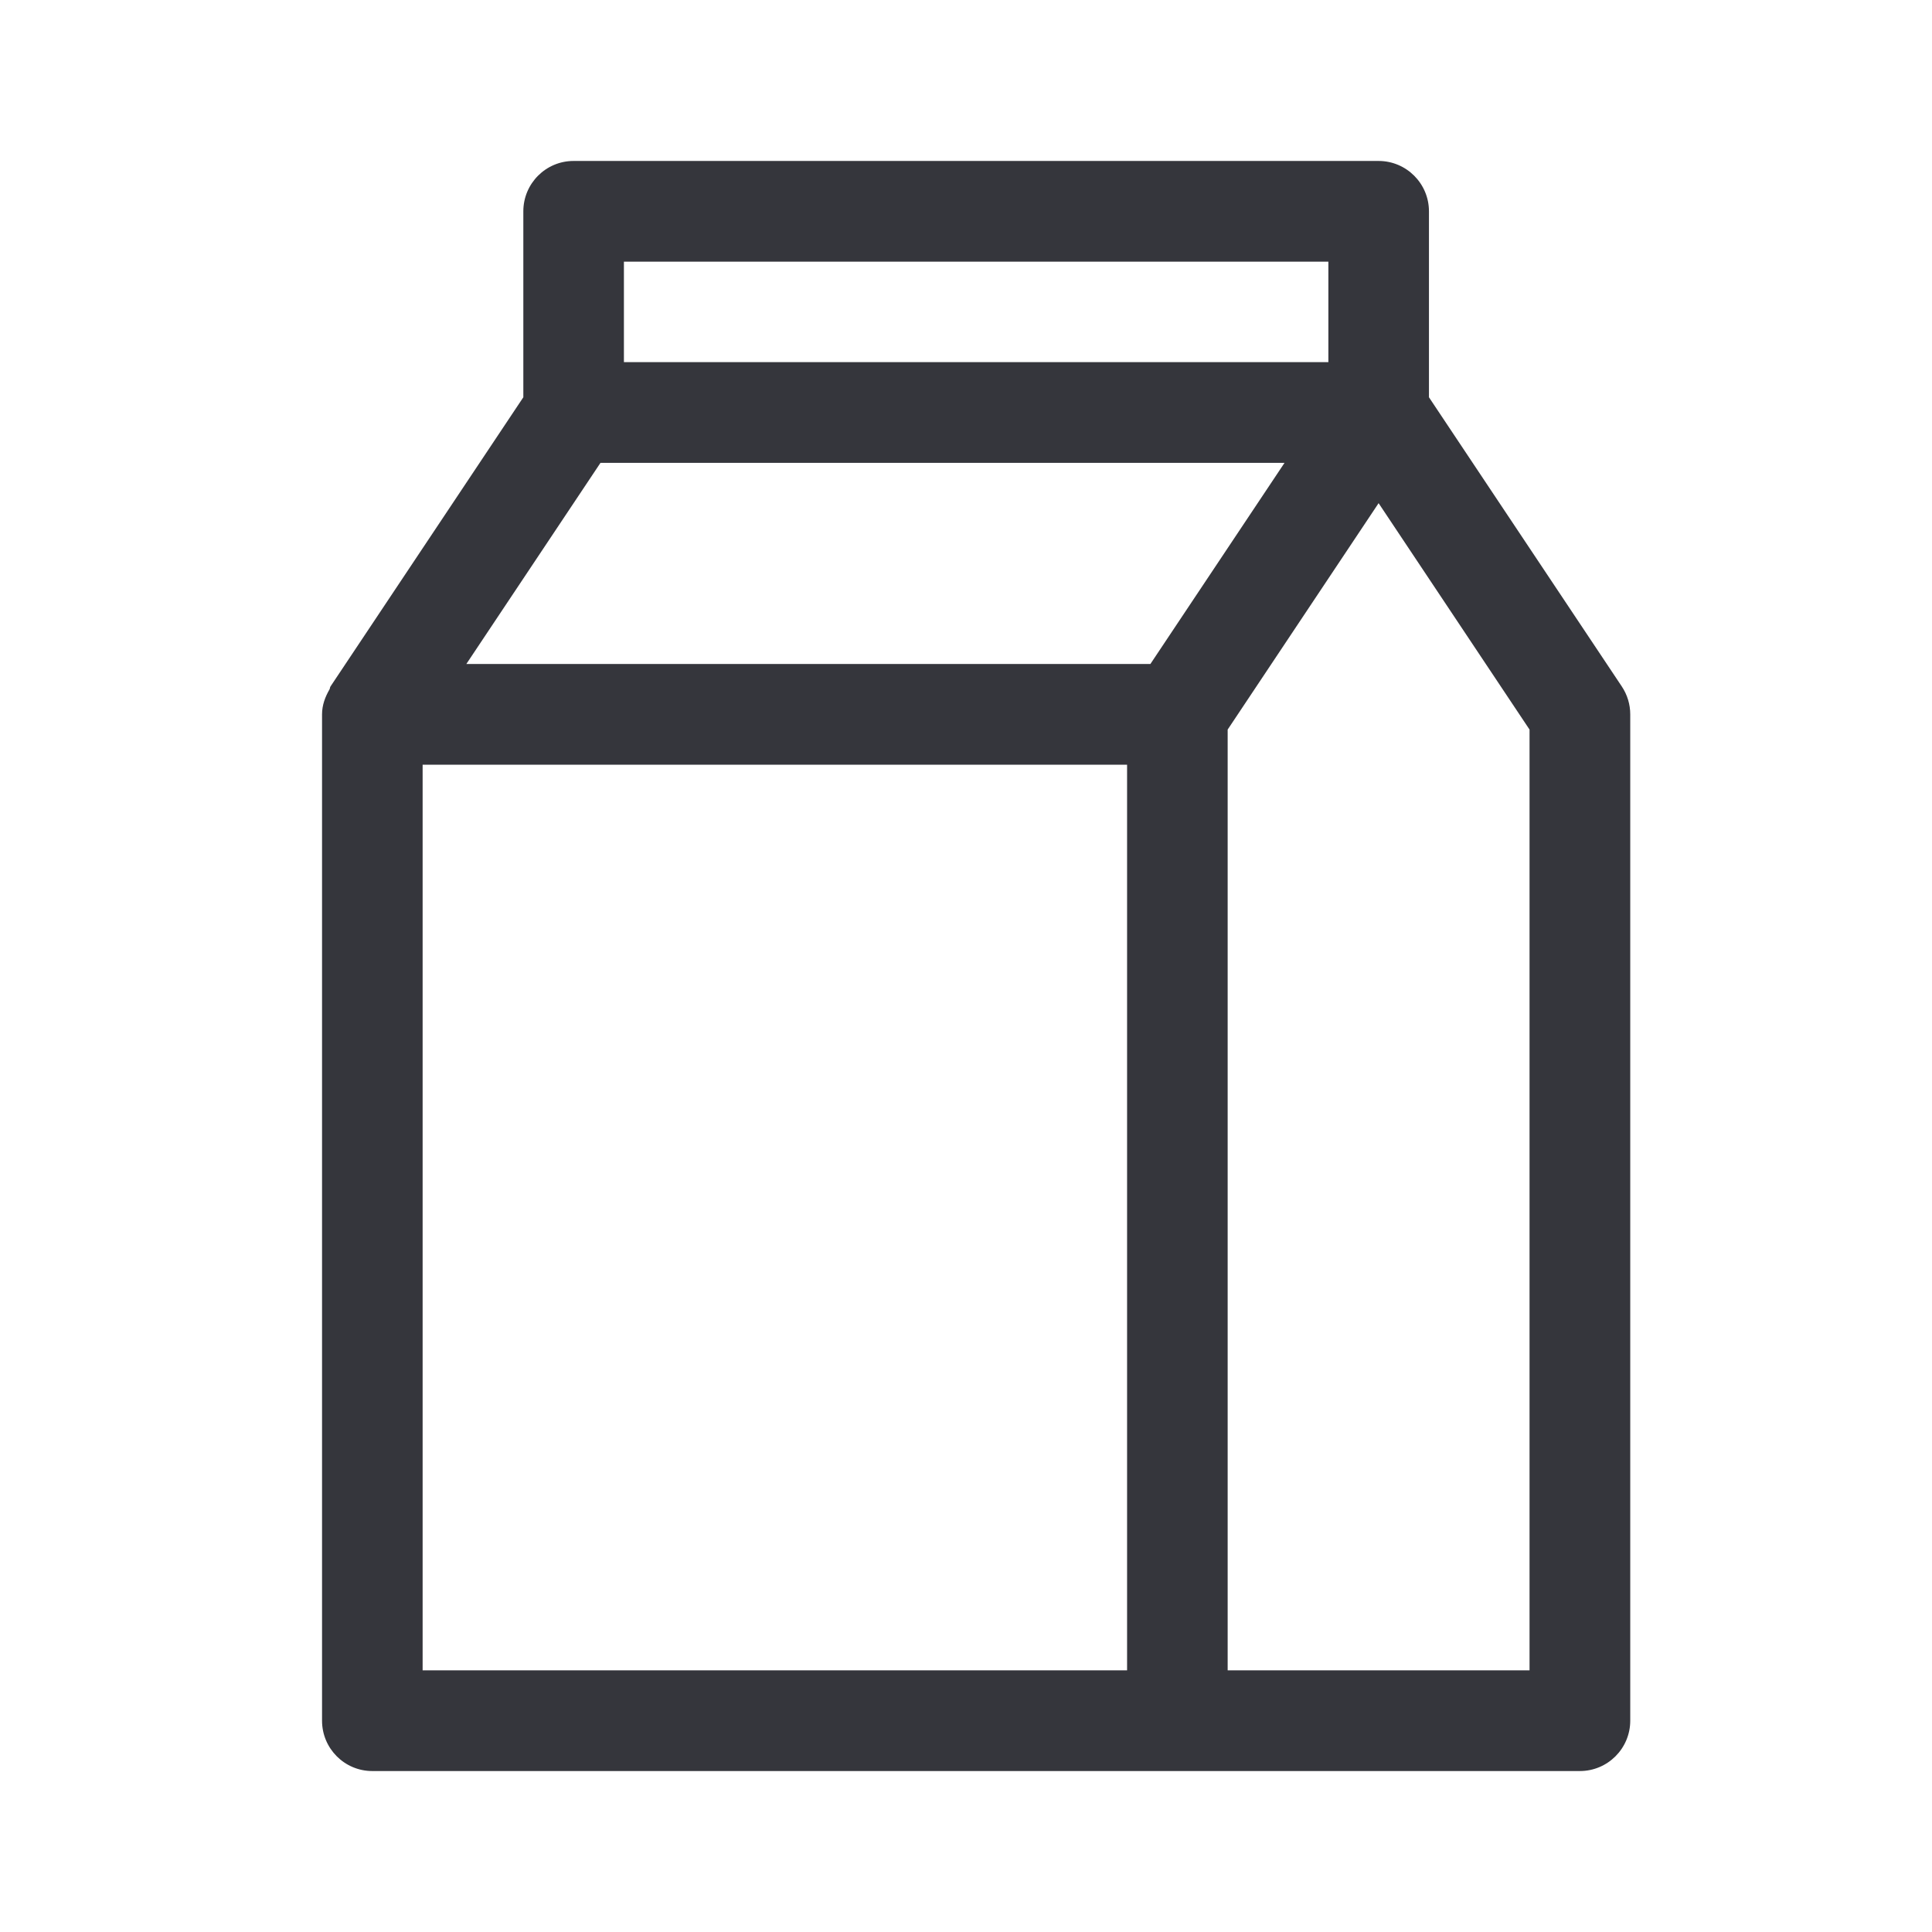 <svg width="16" height="16" viewBox="0 0 16 16" fill="none" xmlns="http://www.w3.org/2000/svg">
<path d="M13.431 5.685L11.834 3.29V1.75C11.834 1.52 11.647 1.333 11.417 1.333H4.75C4.52 1.333 4.334 1.52 4.334 1.75V3.29L2.737 5.685C2.732 5.692 2.733 5.702 2.729 5.709C2.693 5.771 2.667 5.839 2.667 5.916V14.25C2.667 14.48 2.853 14.667 3.083 14.667H9.751H13.084C13.314 14.667 13.501 14.48 13.501 14.25V5.916C13.501 5.834 13.477 5.754 13.431 5.685ZM5.167 2.167H11.001V2.999H5.167V2.167ZM9.334 13.833H3.5V6.333H9.334V13.833ZM9.527 5.499H3.862L4.973 3.833H10.638L9.527 5.499ZM12.667 13.833H10.167V6.042L11.417 4.167L12.667 6.042V13.833Z" fill="#35363C"/>
</svg>
